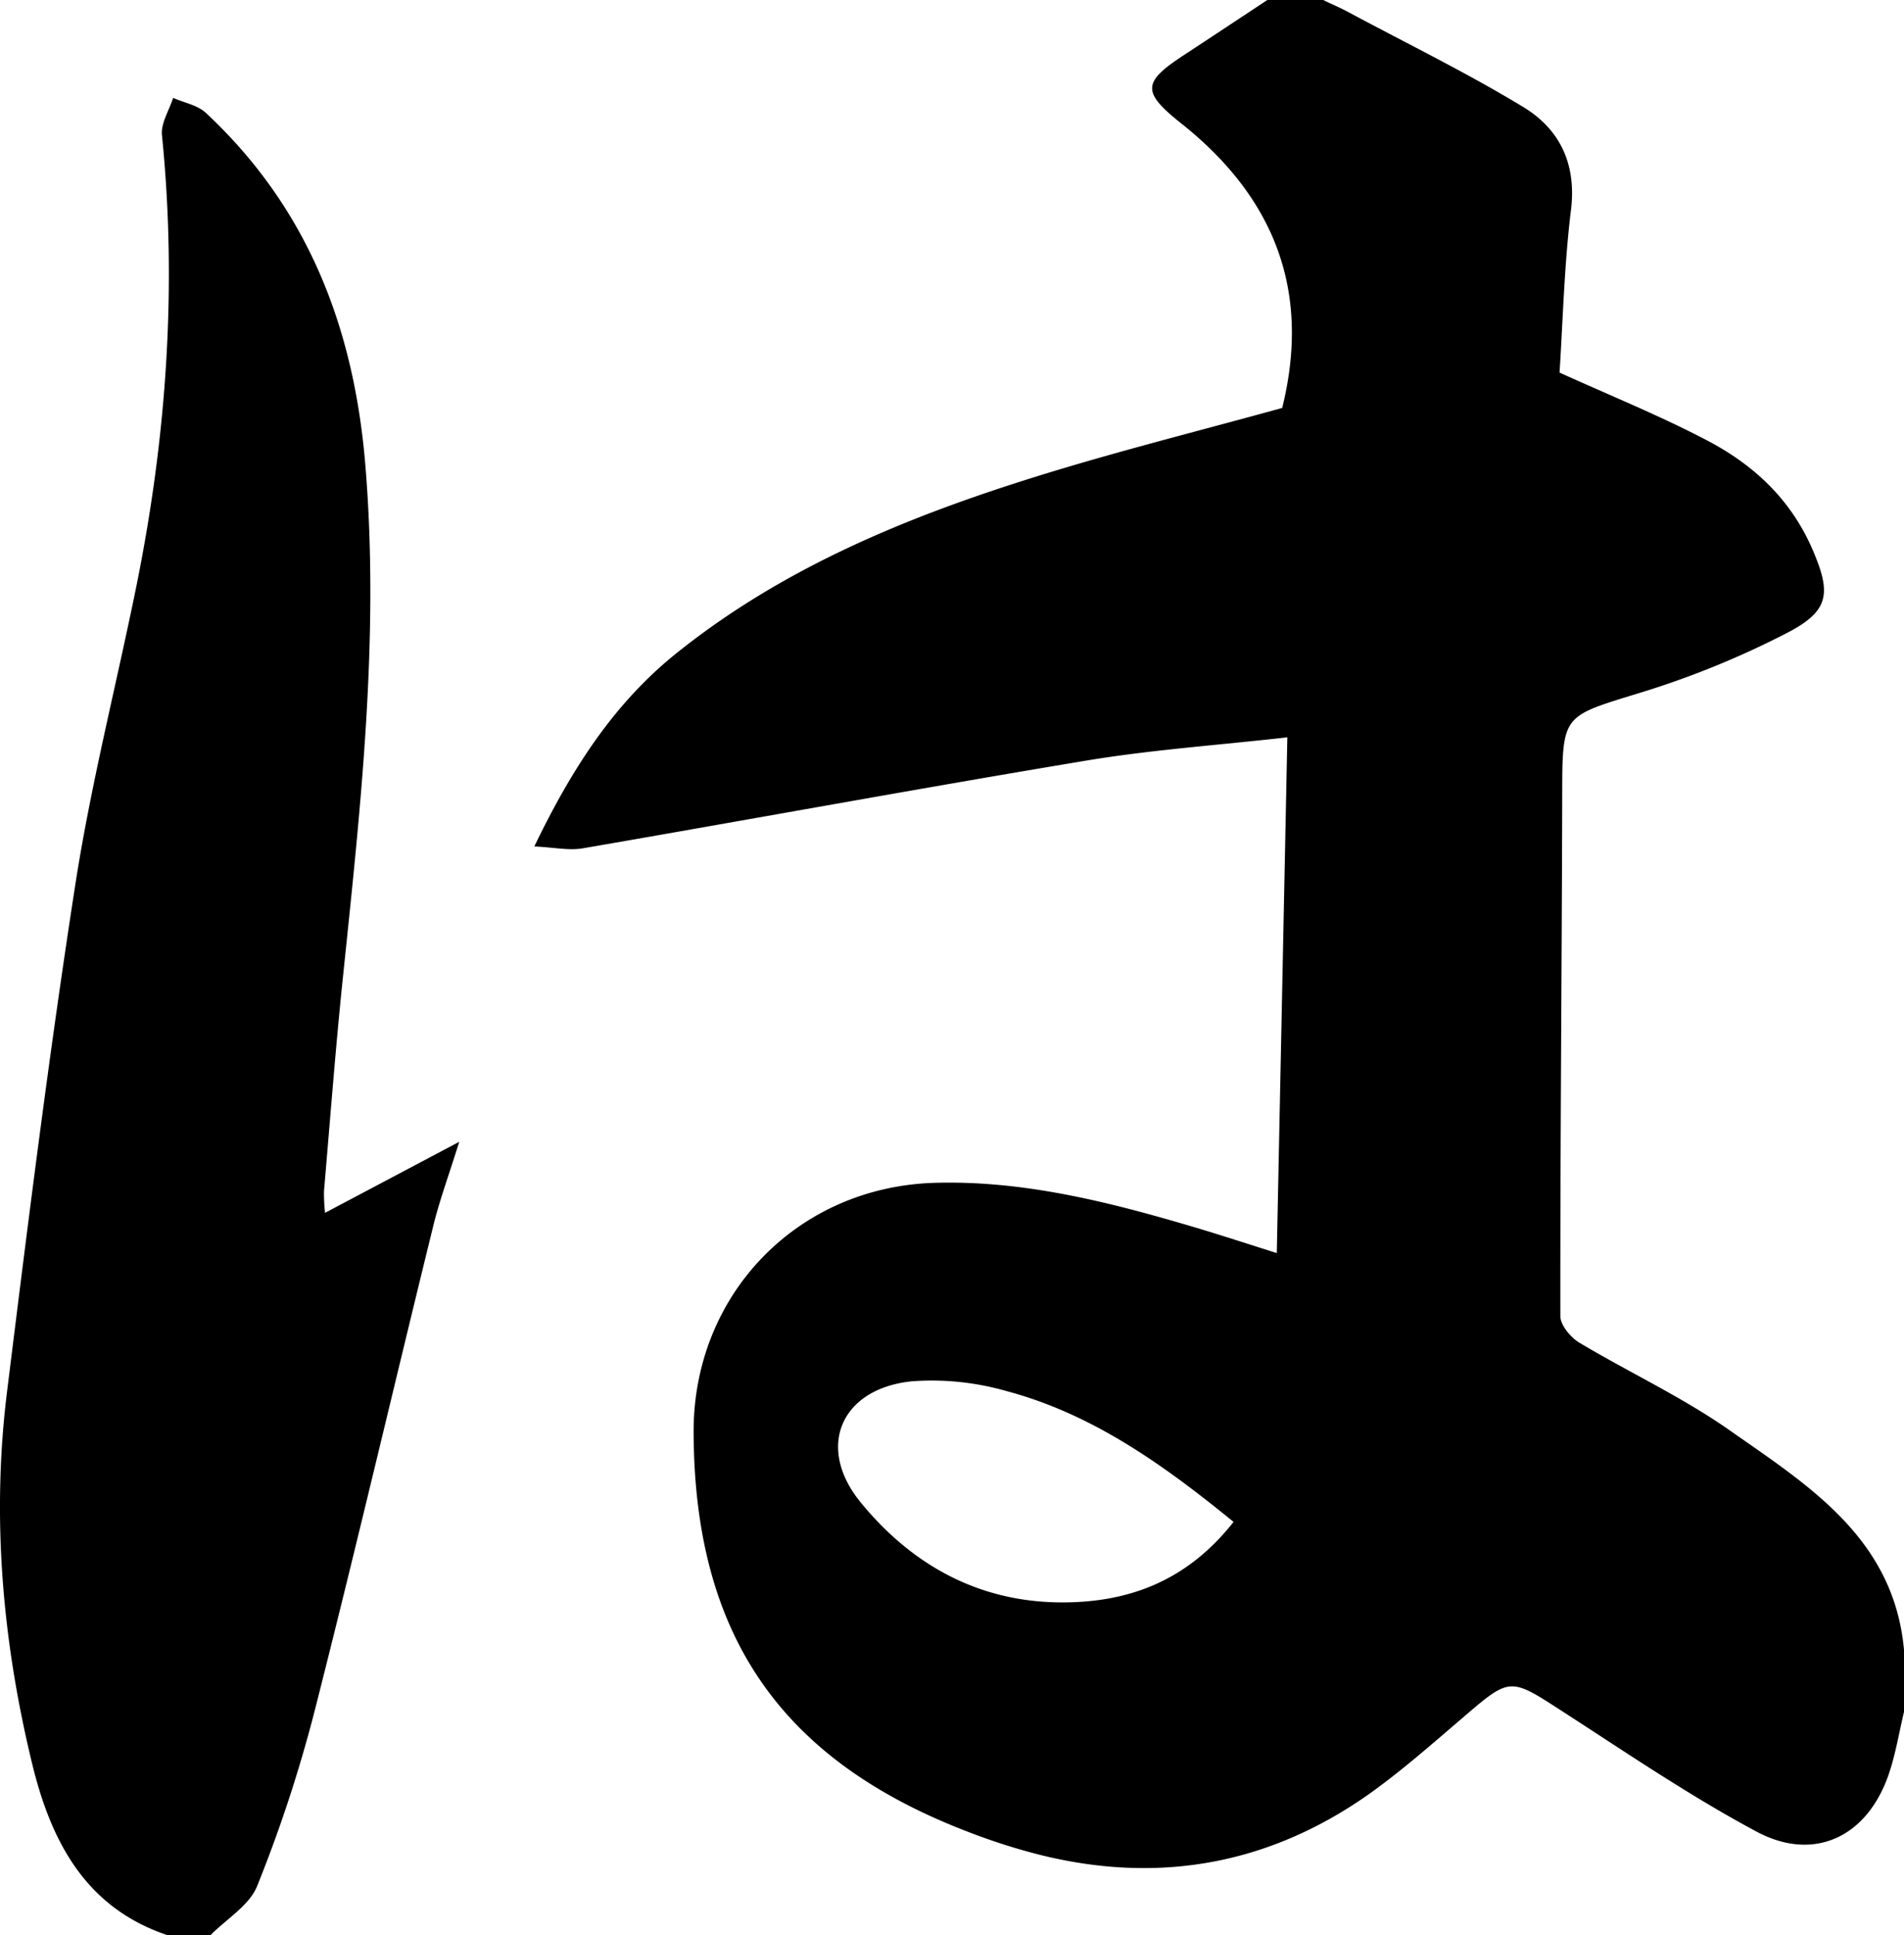 <svg xmlns="http://www.w3.org/2000/svg" viewBox="0 0 307.06 312"><title>hiragana</title><g id="Layer_3" data-name="Layer 3"><path d="M307.06,276c-.81,3.37-1.35,6.82-2.47,10.08-3.45,10.05-12,14.21-21.32,9.22-10.8-5.78-21-12.73-31.3-19.39-8.51-5.49-8.38-5.57-16.13,1.08-4.8,4.11-9.56,8.3-14.69,12-16.06,11.47-33.82,14.82-53,10.17a98.76,98.76,0,0,1-11.85-3.75C125.93,283.84,112,263.65,111.86,231c-.11-22.25,16.72-39.7,39-40.3,14.12-.38,27.64,3,41.05,6.95,4.43,1.3,8.81,2.74,14,4.38.57-27.82,1.13-55.14,1.7-83.15-11.26,1.27-21.84,2-32.25,3.72-27.16,4.51-54.24,9.5-81.37,14.17-2.24.39-4.63-.15-7.82-.3,6.07-12.59,12.86-23.08,22.93-31.16,17.16-13.76,37.09-21.94,57.77-28.4,13.28-4.15,26.81-7.51,39.91-11.14,4.68-18.87-1.26-33.94-16.28-45.87-6.5-5.17-6.23-6.68.69-11.19C195.61,5.81,200,2.9,204.39,0h9c1.47.71,3,1.36,4.39,2.13,9.33,5,18.86,9.65,27.89,15.13,5.87,3.57,8.6,9.17,7.68,16.61-1.09,8.88-1.3,17.86-1.84,26.2,8.3,3.77,16.31,7,23.91,11s13.51,9.63,16.94,17.65c2.94,6.88,2.68,9.72-3.94,13.21a142.58,142.58,0,0,1-24.3,9.88c-12.18,3.76-12.16,3.38-12.18,16.52-.06,27.95-.33,55.9-.3,83.86,0,1.44,1.63,3.4,3,4.25,8,4.78,16.49,8.73,24.07,14,12.82,9,26.68,17.47,28.35,35.54ZM198.94,245.37c-11.36-9.25-22.8-17.43-36.69-21.11a43.65,43.65,0,0,0-15.17-1.56c-11.49,1.16-15.56,10.63-8.27,19.54,8.33,10.16,19.19,16.17,32.74,16.11C182.38,258.3,191.6,254.69,198.94,245.37Z"/><path d="M27,312C13.74,307.55,8.22,296.81,5.2,284.42c-4.8-19.73-6.57-39.79-4.07-60,3.38-27.27,6.79-54.54,11-81.69,2.51-16.25,6.63-32.26,9.9-48.4,4.84-24,6.54-48.13,4.09-72.55-.2-1.91,1.17-4,1.8-6,1.78.79,3.94,1.17,5.28,2.42C49.64,33.53,57.09,52.83,58.92,75c2.29,27.6-.74,54.88-3.58,82.21-1.21,11.59-2.09,23.22-3.09,34.83a29.72,29.72,0,0,0,.17,3.5l21.64-11.45c-1.68,5.41-3.17,9.41-4.18,13.53C63.45,223.77,57.32,250,50.67,276.13a226.37,226.37,0,0,1-9.19,27.93c-1.26,3.15-4.95,5.32-7.53,7.94Z"/></g></svg>